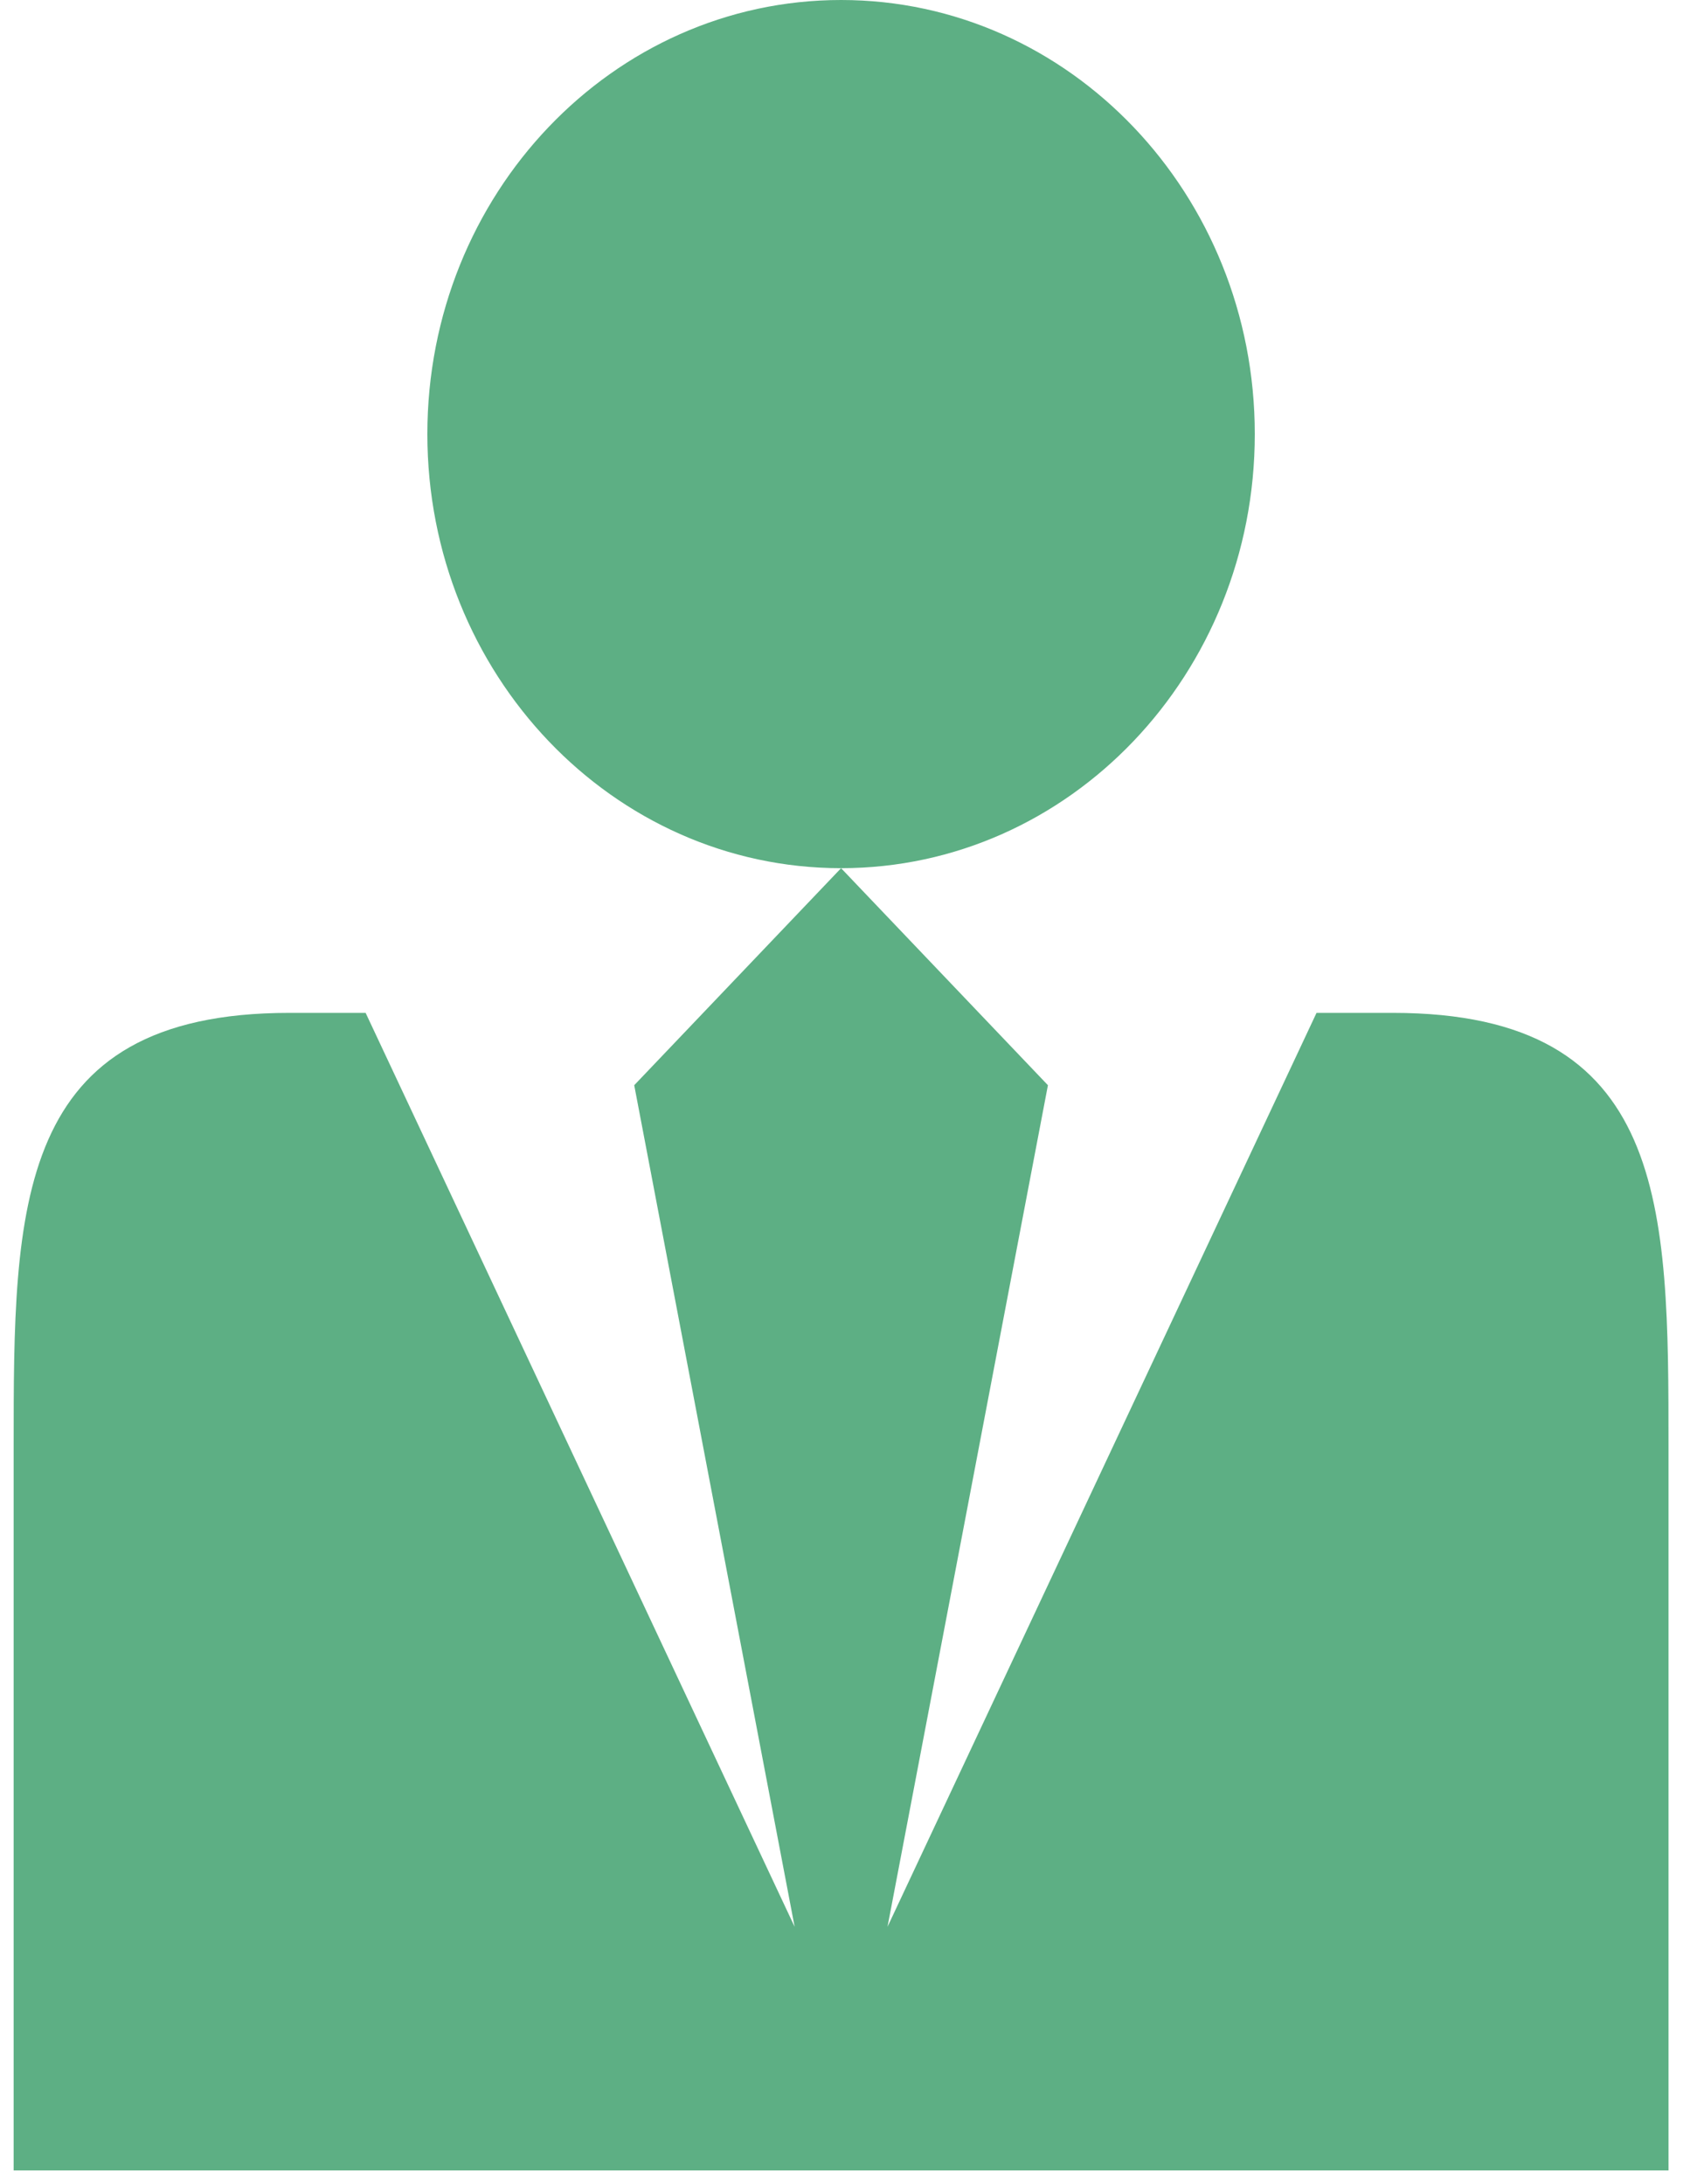 <?xml version="1.0" encoding="UTF-8"?><!-- Generated by IcoMoon.io --><svg xmlns="http://www.w3.org/2000/svg" xmlns:xlink="http://www.w3.org/1999/xlink" contentScriptType="text/ecmascript" width="39.0px" zoomAndPan="magnify" contentStyleType="text/css" height="50.0px" viewBox="60.832 0.0 395.406 483.019" preserveAspectRatio="none" version="1.1">
    <g id="icomoon-ignore">
    </g>
    <path fill="#5DAF84" d="M160 96c0-53.020 42.981-96 96-96s96 42.98 96 96c0 53.019-42.981 96-96 96s-96-42.981-96-96zM384.039 224h-17.712l-99.552 202.122 37.225-186.122-48-48-48 48 37.225 186.122-99.551-202.122h-17.712c-63.962 0-63.962 42.993-63.962 96v160h384v-160c0-53.007 0-96-63.961-96z"/>
</svg>